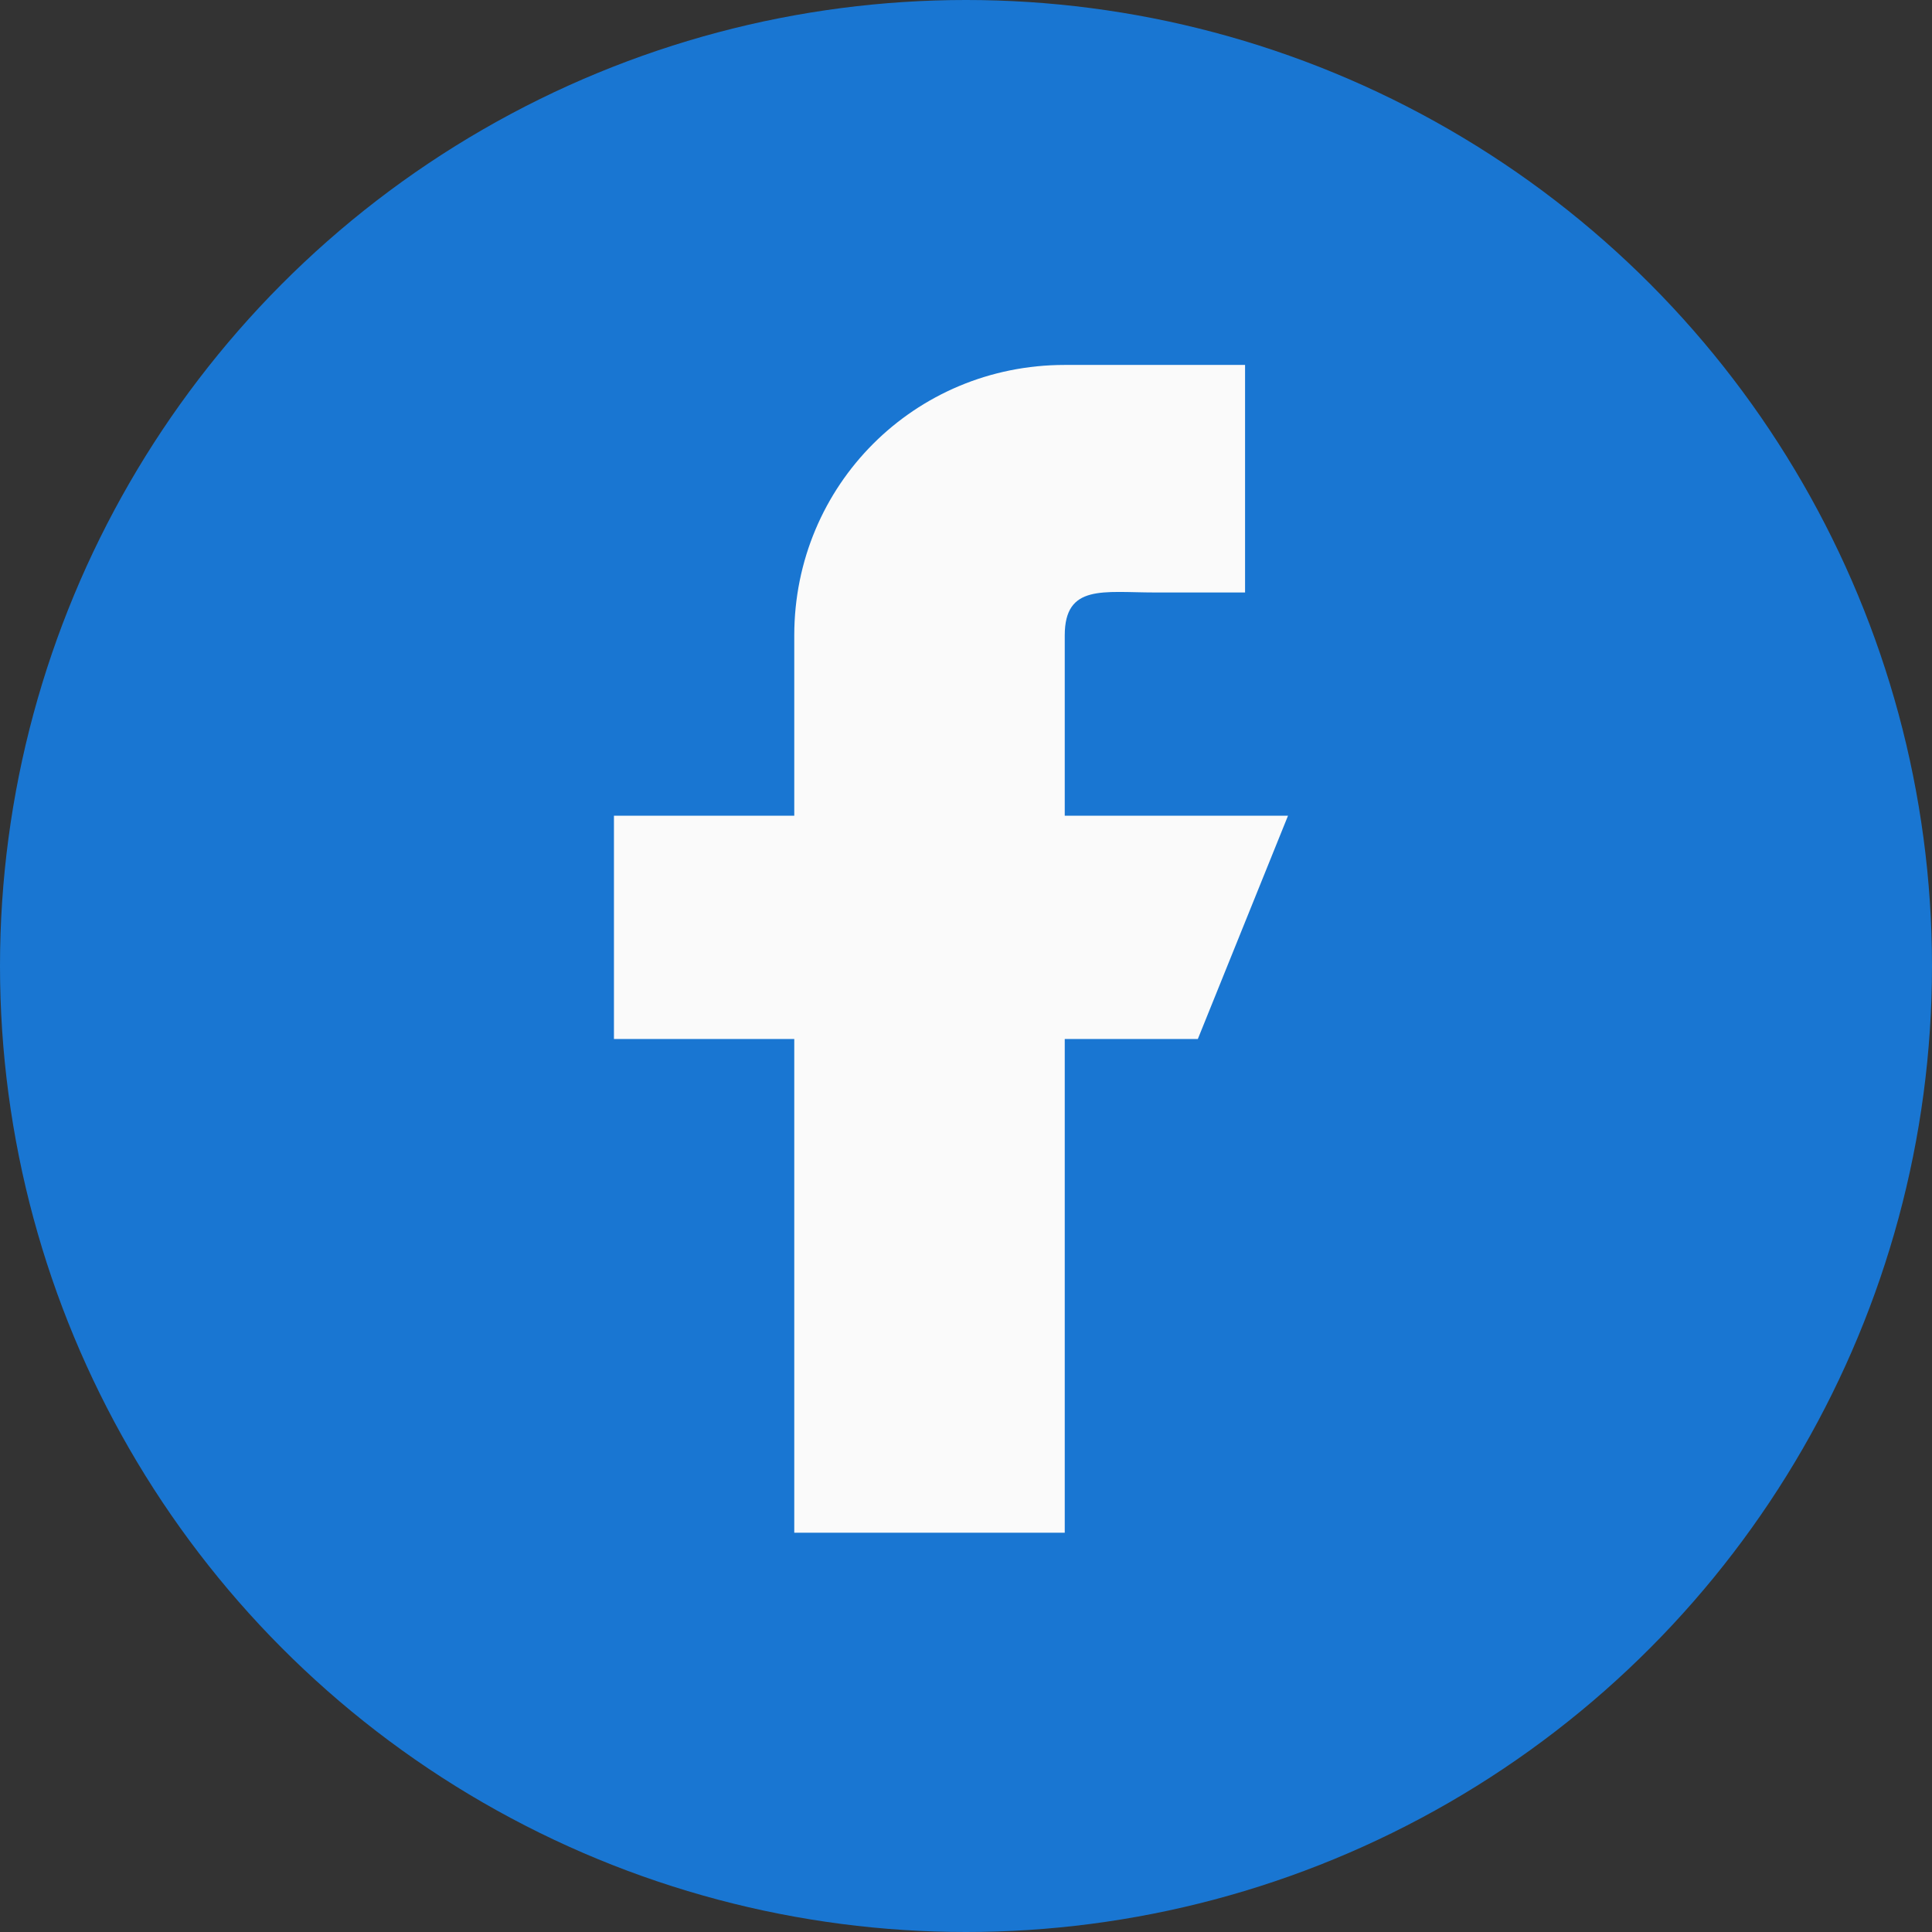 <?xml version="1.0" encoding="utf-8"?>
<!-- Generator: Adobe Illustrator 21.1.0, SVG Export Plug-In . SVG Version: 6.00 Build 0)  -->
<svg version="1.1" id="Слой_1" xmlns="http://www.w3.org/2000/svg" xmlns:xlink="http://www.w3.org/1999/xlink" x="0px" y="0px"
	 viewBox="0 0 45 45" style="enable-background:new 0 0 45 45;" xml:space="preserve">
<rect x="0" y="0" width="45" height="45" fill="#333333" stroke="none"/>
<style type="text/css">
	.st0{fill:#1976D2;}
	.st1{fill:#FAFAFA;}
</style>
<g id="Слой_2">
	<circle class="st0" cx="22.5" cy="22.5" r="22.5"/>
</g>
<g id="Слой_1_1_">
	<path class="st1" d="M30,19h-5.2v-4.2c0-1.2,0.9-1,2.1-1H29V8.5h-4.2c-3.5,0-6.3,2.8-6.3,6.3V19h-4.2v5.2h4.2v11.5h6.3V24.2h3.1
		L30,19z"/>
</g>
</svg>
